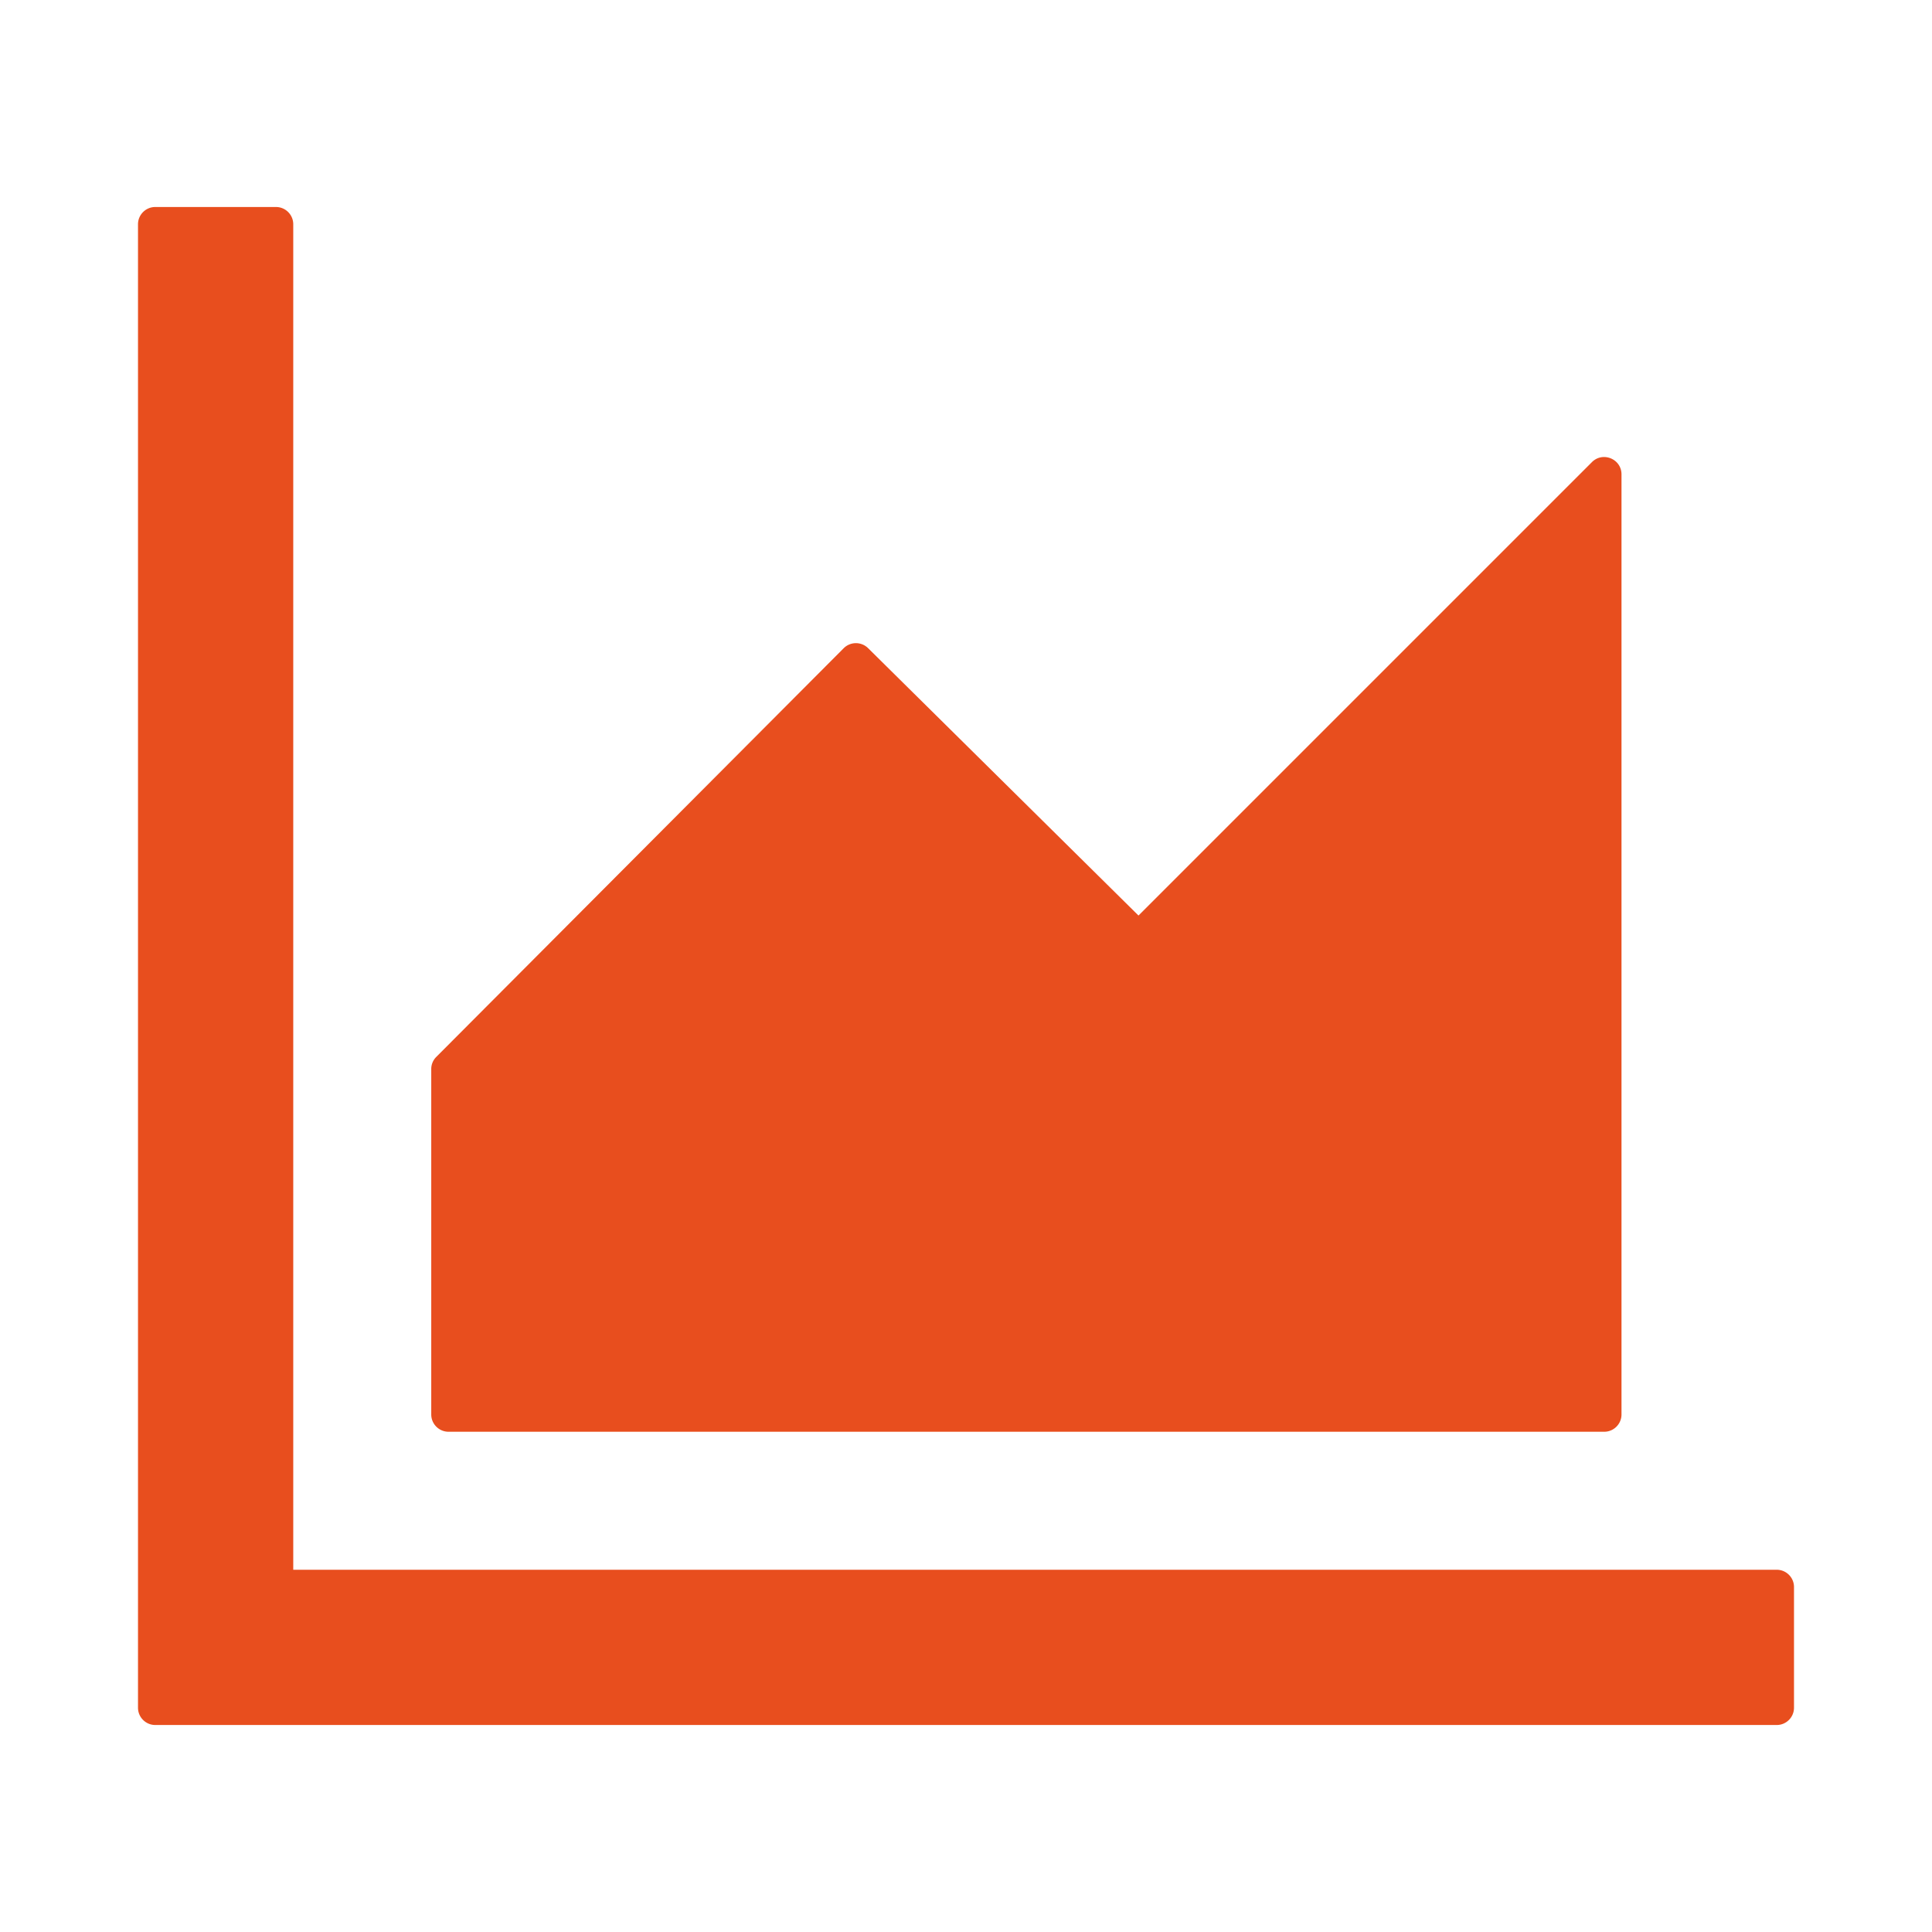 <svg xmlns="http://www.w3.org/2000/svg" viewBox="64 64 896 896" width="68" height="68" style="border-color: rgba(0,0,0,0);border-width: bpx;border-style: undefined" filter="none">
    
    <g>
    <path d="M888 792H200V168c0-4.4-3.6-8-8-8h-56c-4.4 0-8 3.6-8 8v688c0 4.4 3.6 8 8 8h752c4.4 0 8-3.6 8-8v-56c0-4.4-3.6-8-8-8zm-616-64h536c4.4 0 8-3.6 8-8V284c0-7.2-8.7-10.7-13.7-5.7L592 488.6l-125.4-124a8.03 8.03 0 0 0-11.3 0l-189 189.6a7.87 7.87 0 0 0-2.3 5.6V720c0 4.4 3.6 8 8 8z" fill="rgba(232.05,78.03,30.09,1)"></path>
    </g>
  </svg>